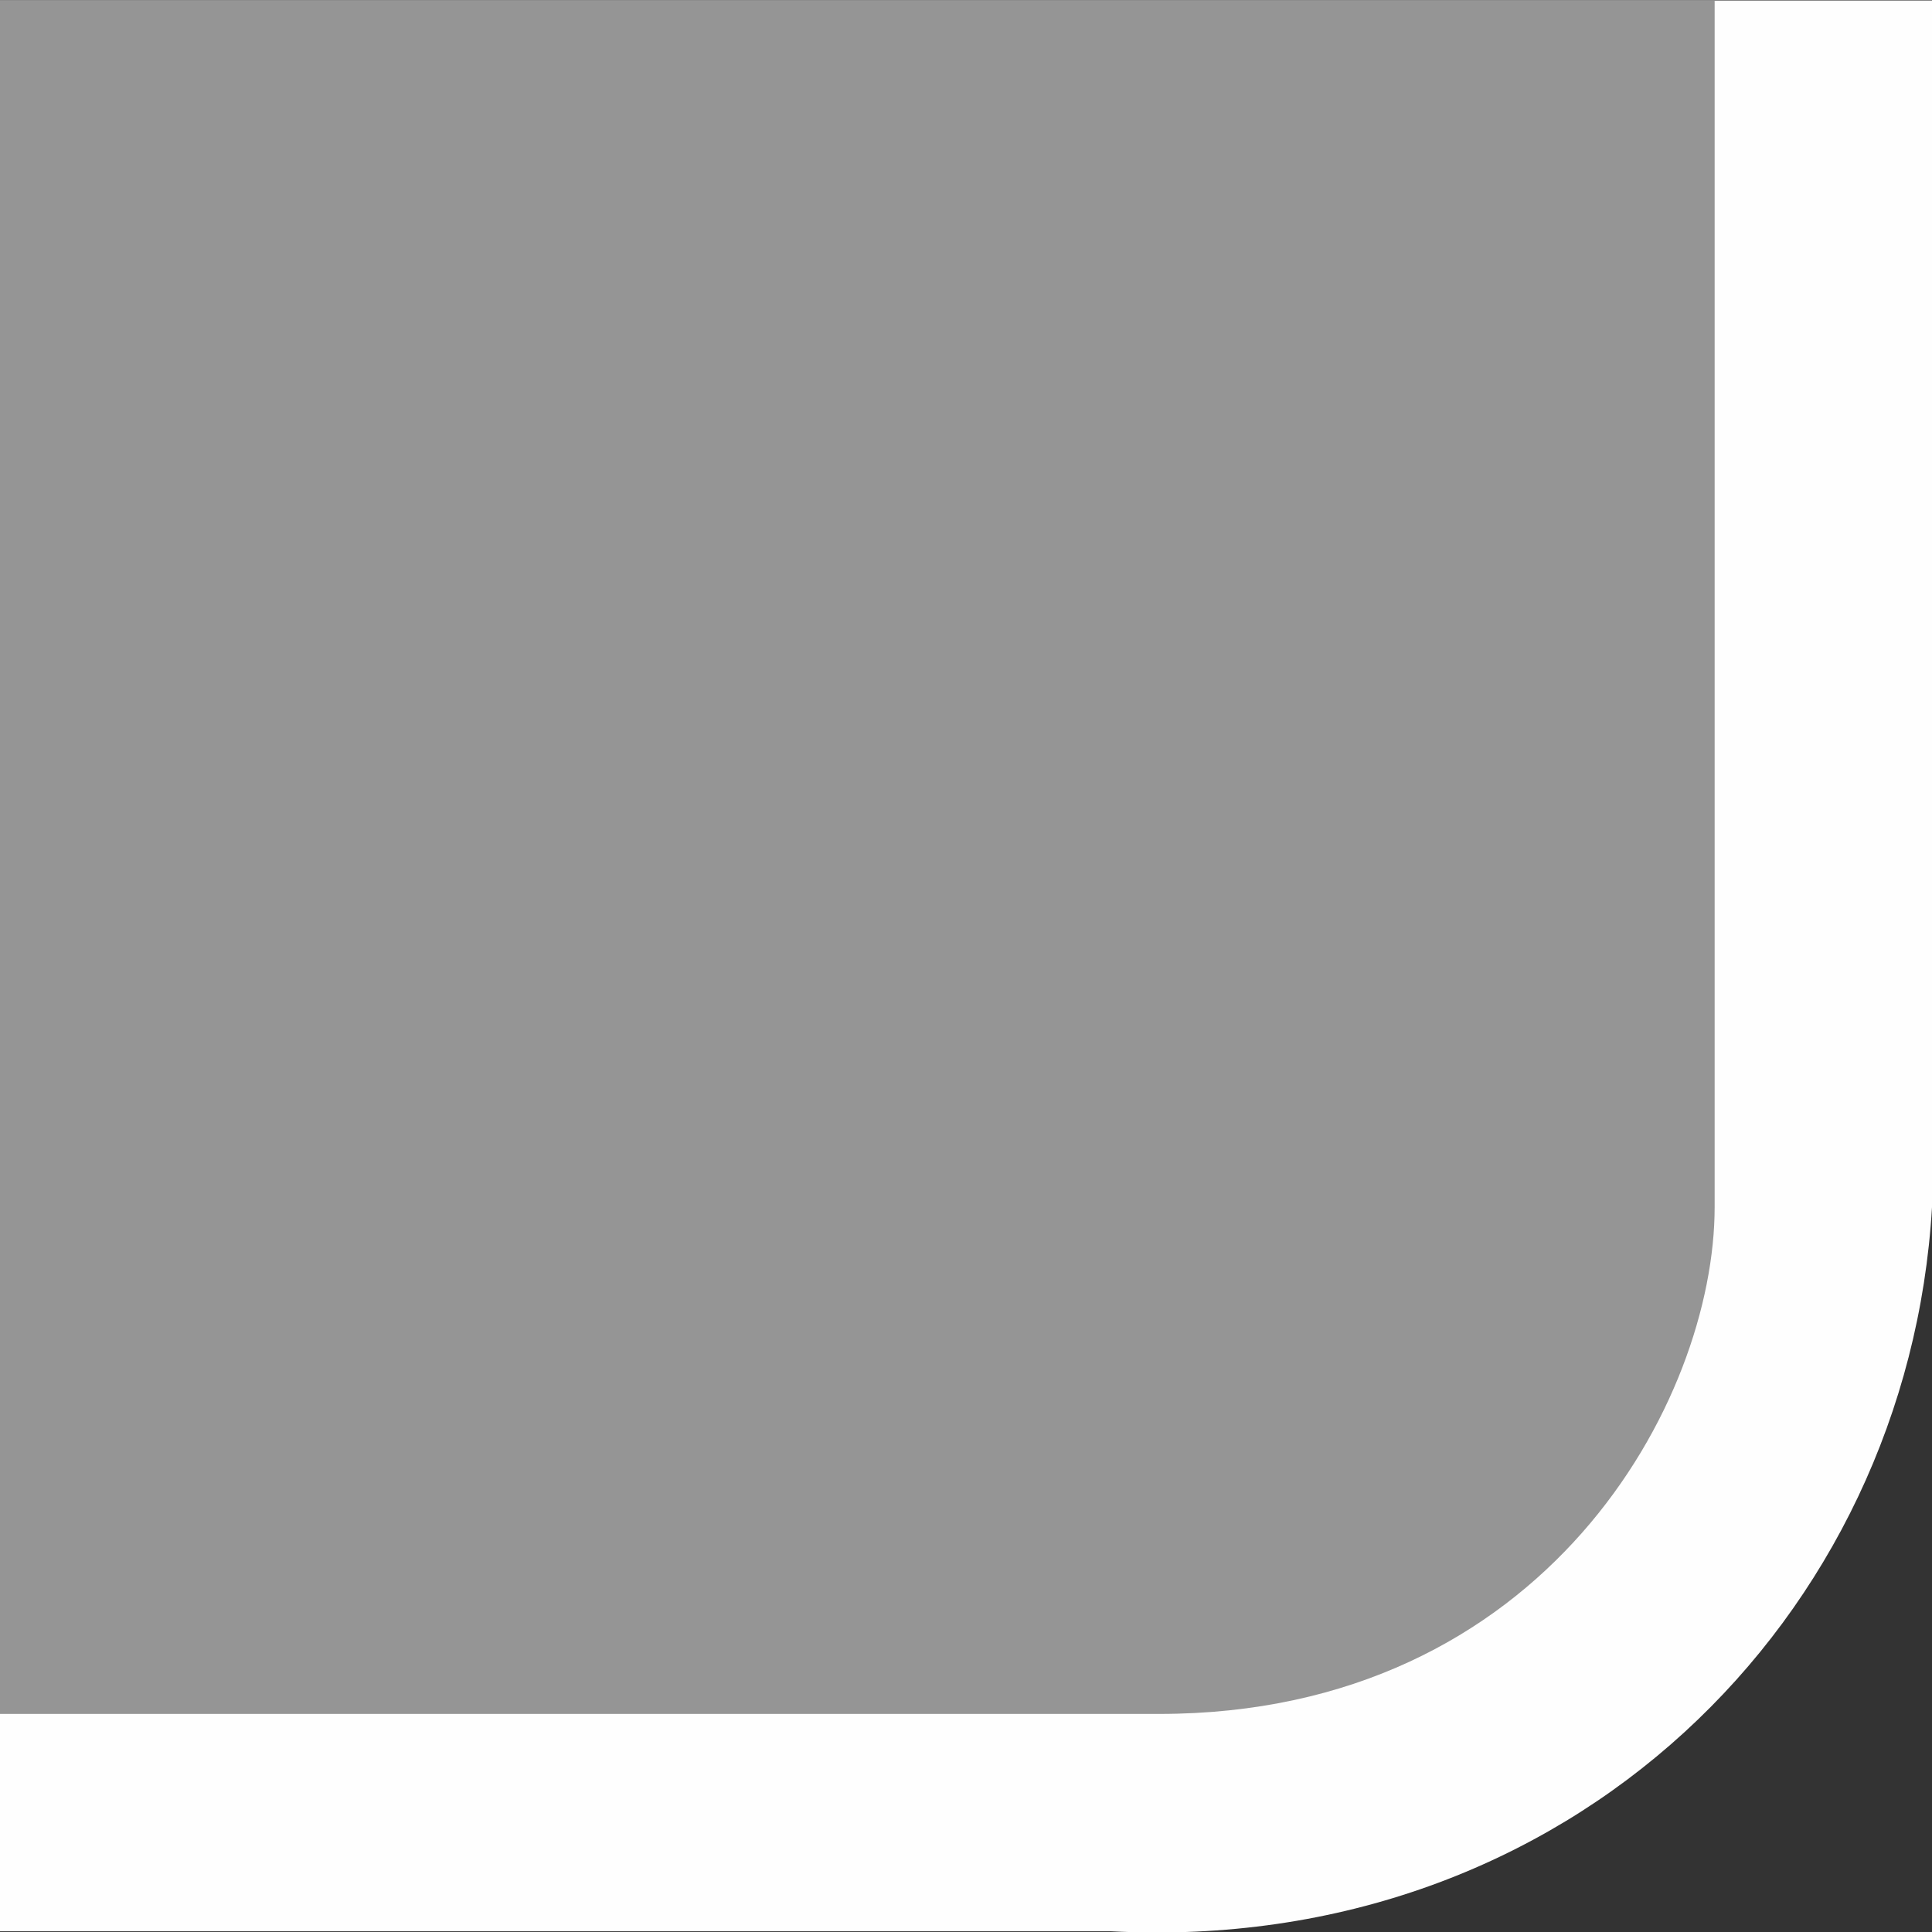 <?xml version="1.0" encoding="UTF-8"?>
<!DOCTYPE svg PUBLIC "-//W3C//DTD SVG 1.1 Tiny//EN" "http://www.w3.org/Graphics/SVG/1.1/DTD/svg11-tiny.dtd">
<svg baseProfile="tiny" height="8px" version="1.1" viewBox="0 0 8 8" width="8px" x="0px" xmlns="http://www.w3.org/2000/svg" xmlns:xlink="http://www.w3.org/1999/xlink" y="0px">
<rect x="0" y="0" width="8" height="8" fill="#333333" stroke="none"/>
<rect fill="none" height="7.995" width="8" y="0.002"/>
<path d="M8,4.999V0.002H0v7.995h4.6C6.5,8.097,7.9,6.698,8,4.999z" fill="#FEFEFE"/>
<path d="M0,0.002v7.095h4.8c1.601,0,2.3-1.299,2.3-2.099V0.002H0z" fill="#959595"/>
</svg>
